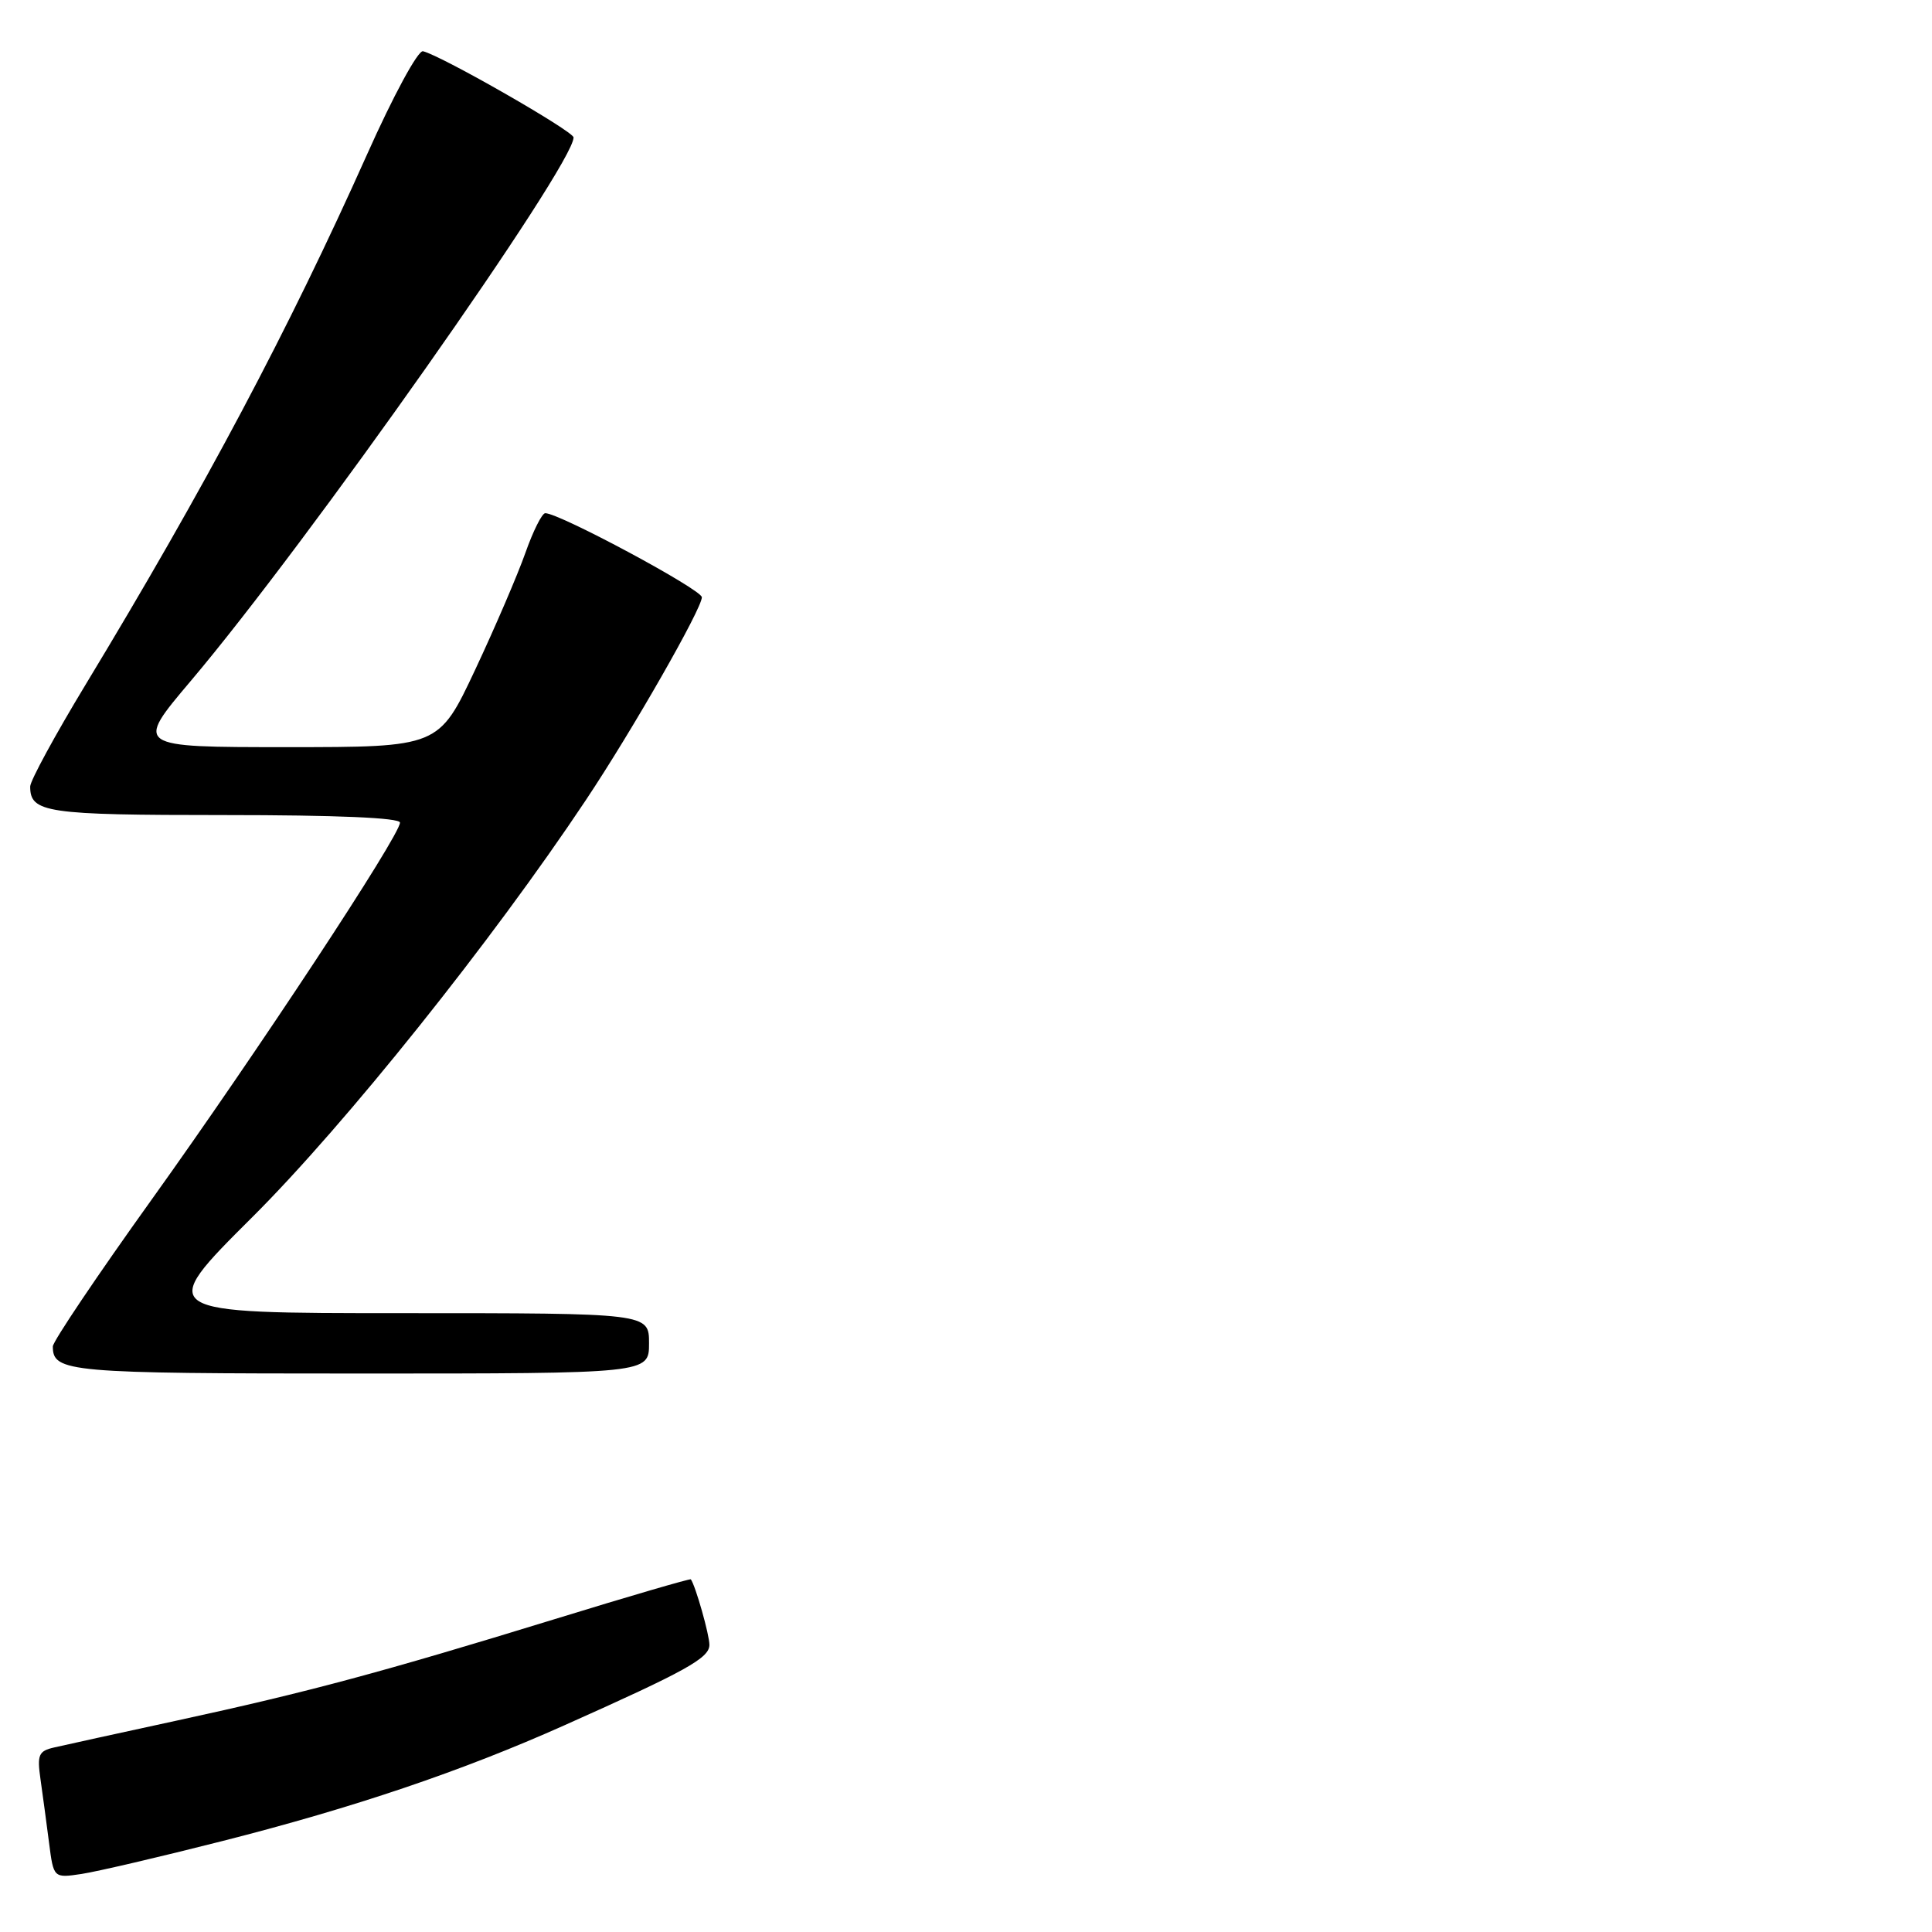 <?xml version="1.0" encoding="UTF-8" standalone="no"?>
<!DOCTYPE svg PUBLIC "-//W3C//DTD SVG 1.1//EN" "http://www.w3.org/Graphics/SVG/1.1/DTD/svg11.dtd" >
<svg xmlns="http://www.w3.org/2000/svg" xmlns:xlink="http://www.w3.org/1999/xlink" version="1.1" viewBox="0 0 256 256">
 <g >
 <path fill="currentColor"
d=" M 29.50 243.94 C 46.96 239.50 61.21 234.68 74.81 228.60 C 90.94 221.40 94.00 219.70 94.00 217.95 C 94.00 216.61 92.17 210.15 91.54 209.27 C 91.45 209.15 83.32 211.52 73.48 214.55 C 50.61 221.58 40.82 224.21 23.50 227.97 C 15.80 229.64 8.45 231.25 7.17 231.55 C 5.11 232.02 4.90 232.52 5.37 235.79 C 5.66 237.83 6.17 241.61 6.50 244.18 C 7.10 248.86 7.10 248.86 10.80 248.31 C 12.84 248.00 21.25 246.04 29.50 243.94 Z  M 86.00 178.00 C 86.00 174.00 86.00 174.00 53.33 174.00 C 20.66 174.00 20.66 174.00 33.44 161.27 C 45.77 148.98 65.19 124.70 77.64 106.00 C 83.79 96.78 93.00 80.66 93.00 79.14 C 93.00 78.13 74.14 68.00 72.25 68.00 C 71.82 68.00 70.64 70.36 69.62 73.25 C 68.60 76.14 65.61 83.11 62.96 88.75 C 58.14 99.00 58.14 99.00 38.00 99.00 C 17.86 99.00 17.86 99.00 25.26 90.25 C 40.72 71.99 76.00 21.90 76.00 18.21 C 76.00 17.40 58.53 7.39 56.05 6.79 C 55.39 6.63 52.11 12.68 48.62 20.50 C 38.22 43.75 27.15 64.60 11.37 90.67 C 7.32 97.36 4.00 103.46 4.00 104.22 C 4.00 107.69 6.08 108.00 29.70 108.00 C 44.62 108.00 53.00 108.36 53.00 109.00 C 53.00 110.71 34.01 139.53 20.16 158.86 C 12.92 168.96 7.00 177.76 7.00 178.41 C 7.00 181.83 8.98 182.00 47.70 182.00 C 86.00 182.00 86.00 182.00 86.00 178.00 Z "/>
</g>
</svg>